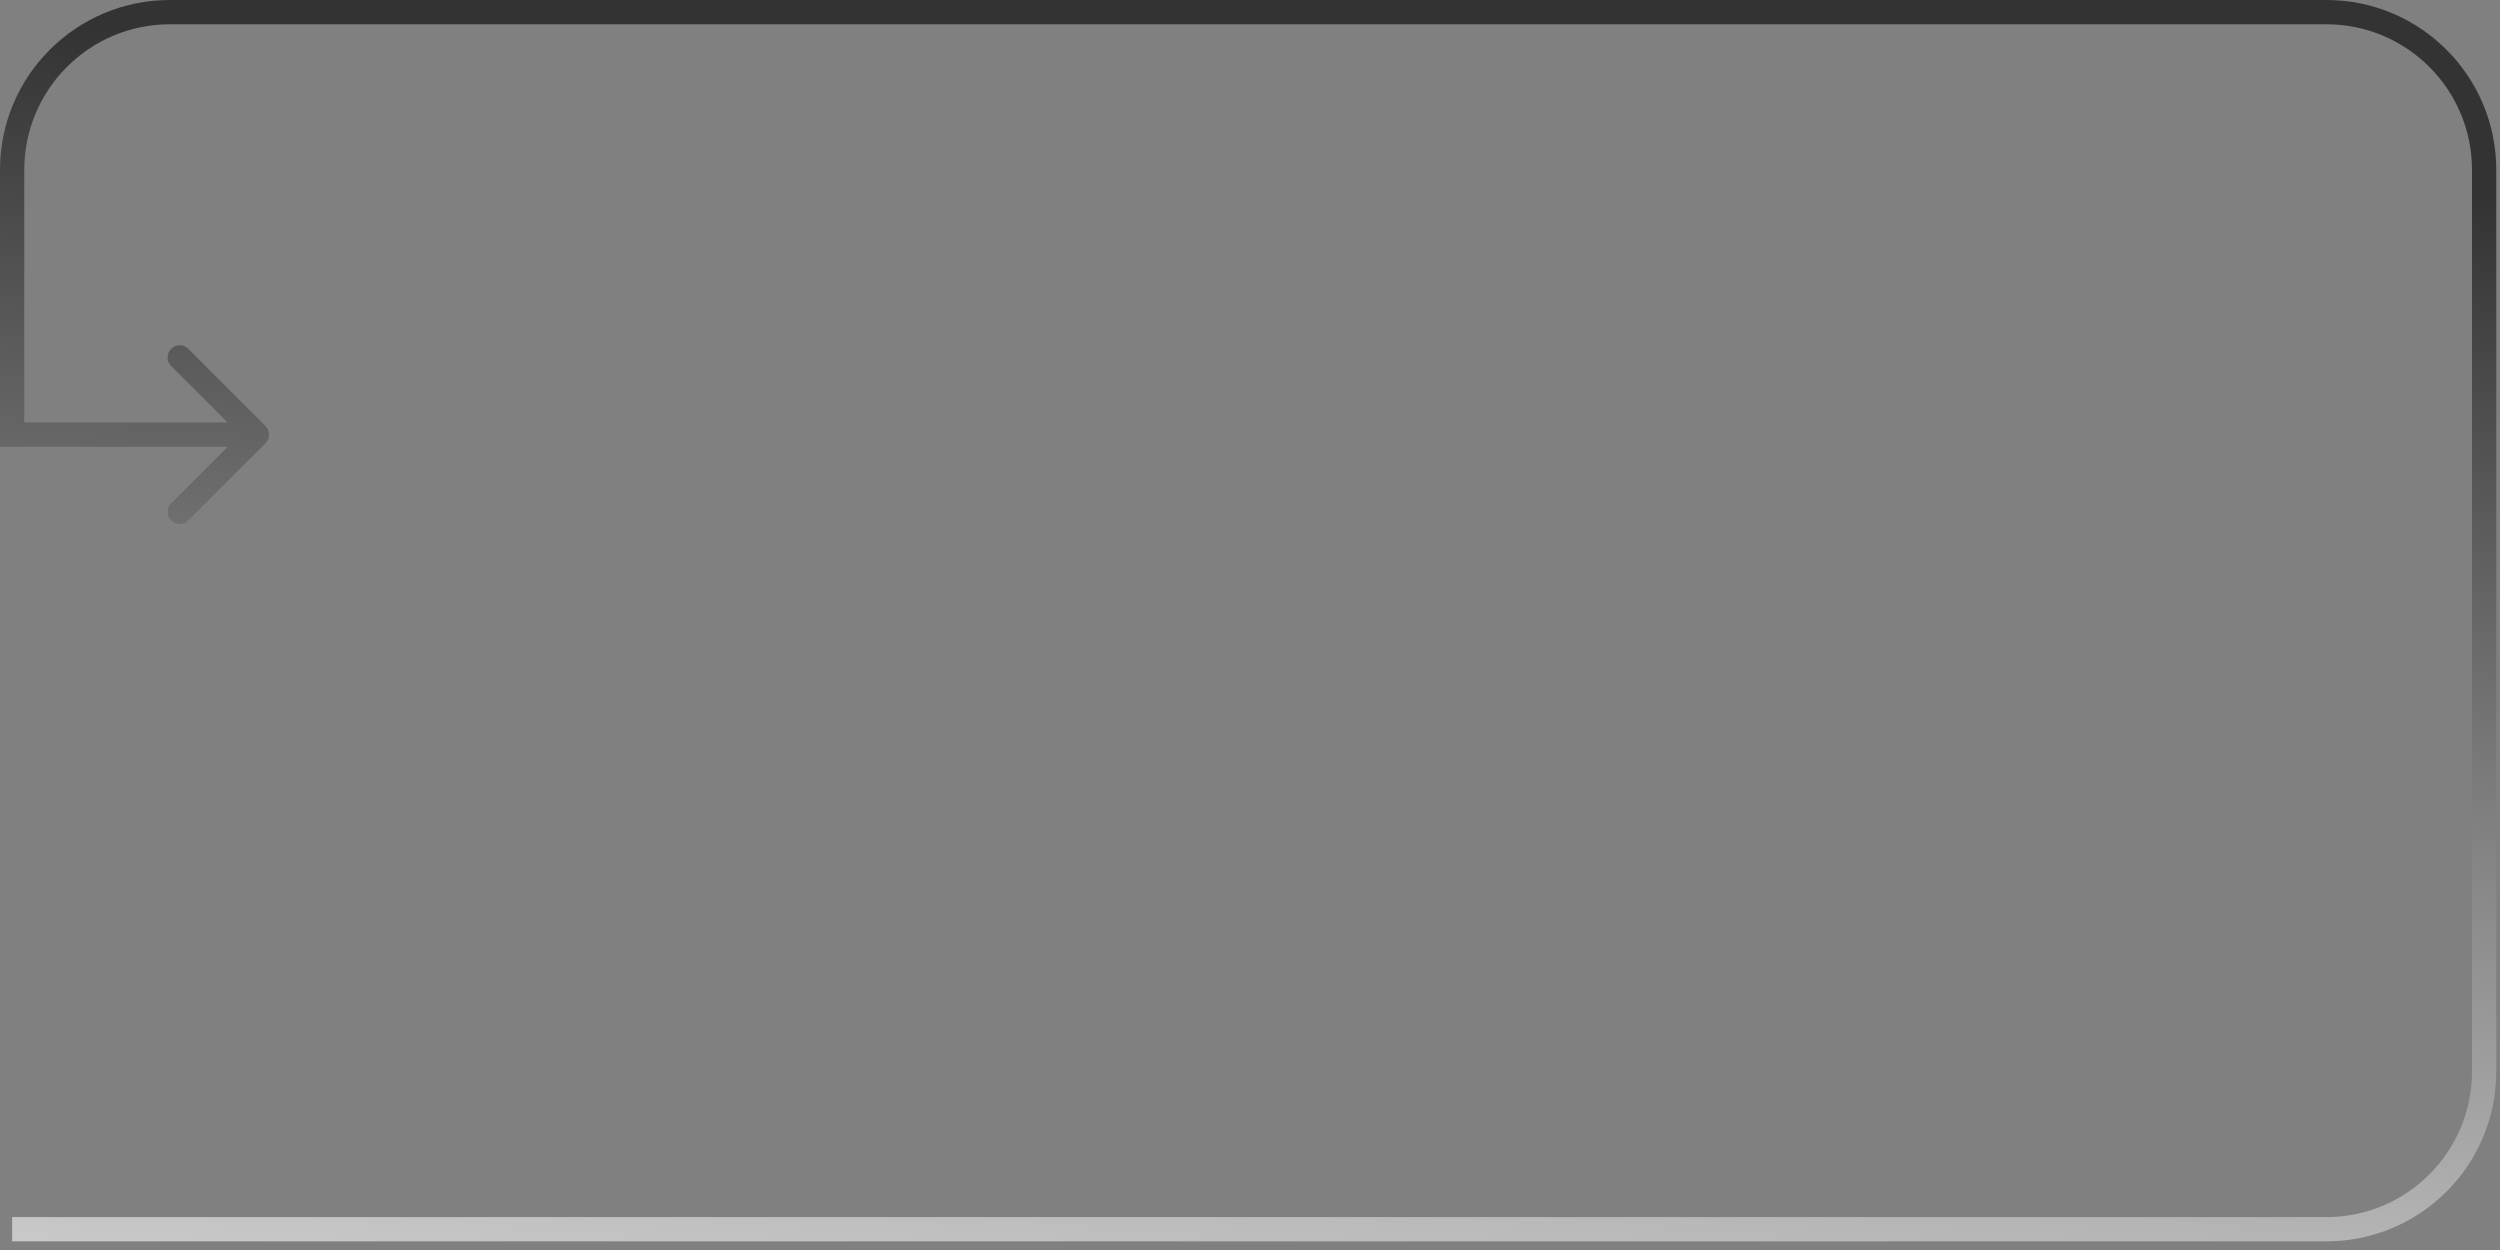 <svg width="206" height="103" viewBox="0 0 206 103" fill="none" xmlns="http://www.w3.org/2000/svg">
<rect x="0" y="0" width="206" height="103" fill="#808080" stroke="none"/>
<path d="M1 35.814H0V36.814H1V35.814ZM21.88 36.522C22.27 36.131 22.27 35.498 21.88 35.107L15.516 28.743C15.125 28.353 14.492 28.353 14.102 28.743C13.711 29.134 13.711 29.767 14.102 30.158L19.759 35.814L14.102 41.471C13.711 41.862 13.711 42.495 14.102 42.886C14.492 43.276 15.125 43.276 15.516 42.886L21.88 36.522ZM1 35.814H2V14H1H0V35.814H1ZM14 1V2H191.693V1V0H14V1ZM204.693 14H203.693V88.288H204.693H205.693V14H204.693ZM191.693 101.288V100.288H1V101.288V102.288H191.693V101.288ZM1 35.814V36.814H21.173V35.814V34.814H1V35.814ZM204.693 88.288H203.693C203.693 94.915 198.321 100.288 191.693 100.288V101.288V102.288C199.425 102.288 205.693 96.02 205.693 88.288H204.693ZM191.693 1V2C198.321 2 203.693 7.373 203.693 14H204.693H205.693C205.693 6.268 199.425 0 191.693 0V1ZM1 14H2C2 7.373 7.373 2 14 2V1V0C6.268 0 0 6.268 0 14H1Z" fill="url(#paint0_linear_5581_635)" fill-opacity="0.6"/>
<defs>
<linearGradient id="paint0_linear_5581_635" x1="-9.5" y1="1" x2="-16.729" y2="103.199" gradientUnits="userSpaceOnUse">
<stop/>
<stop offset="1" stop-color="white"/>
</linearGradient>
</defs>
</svg>
